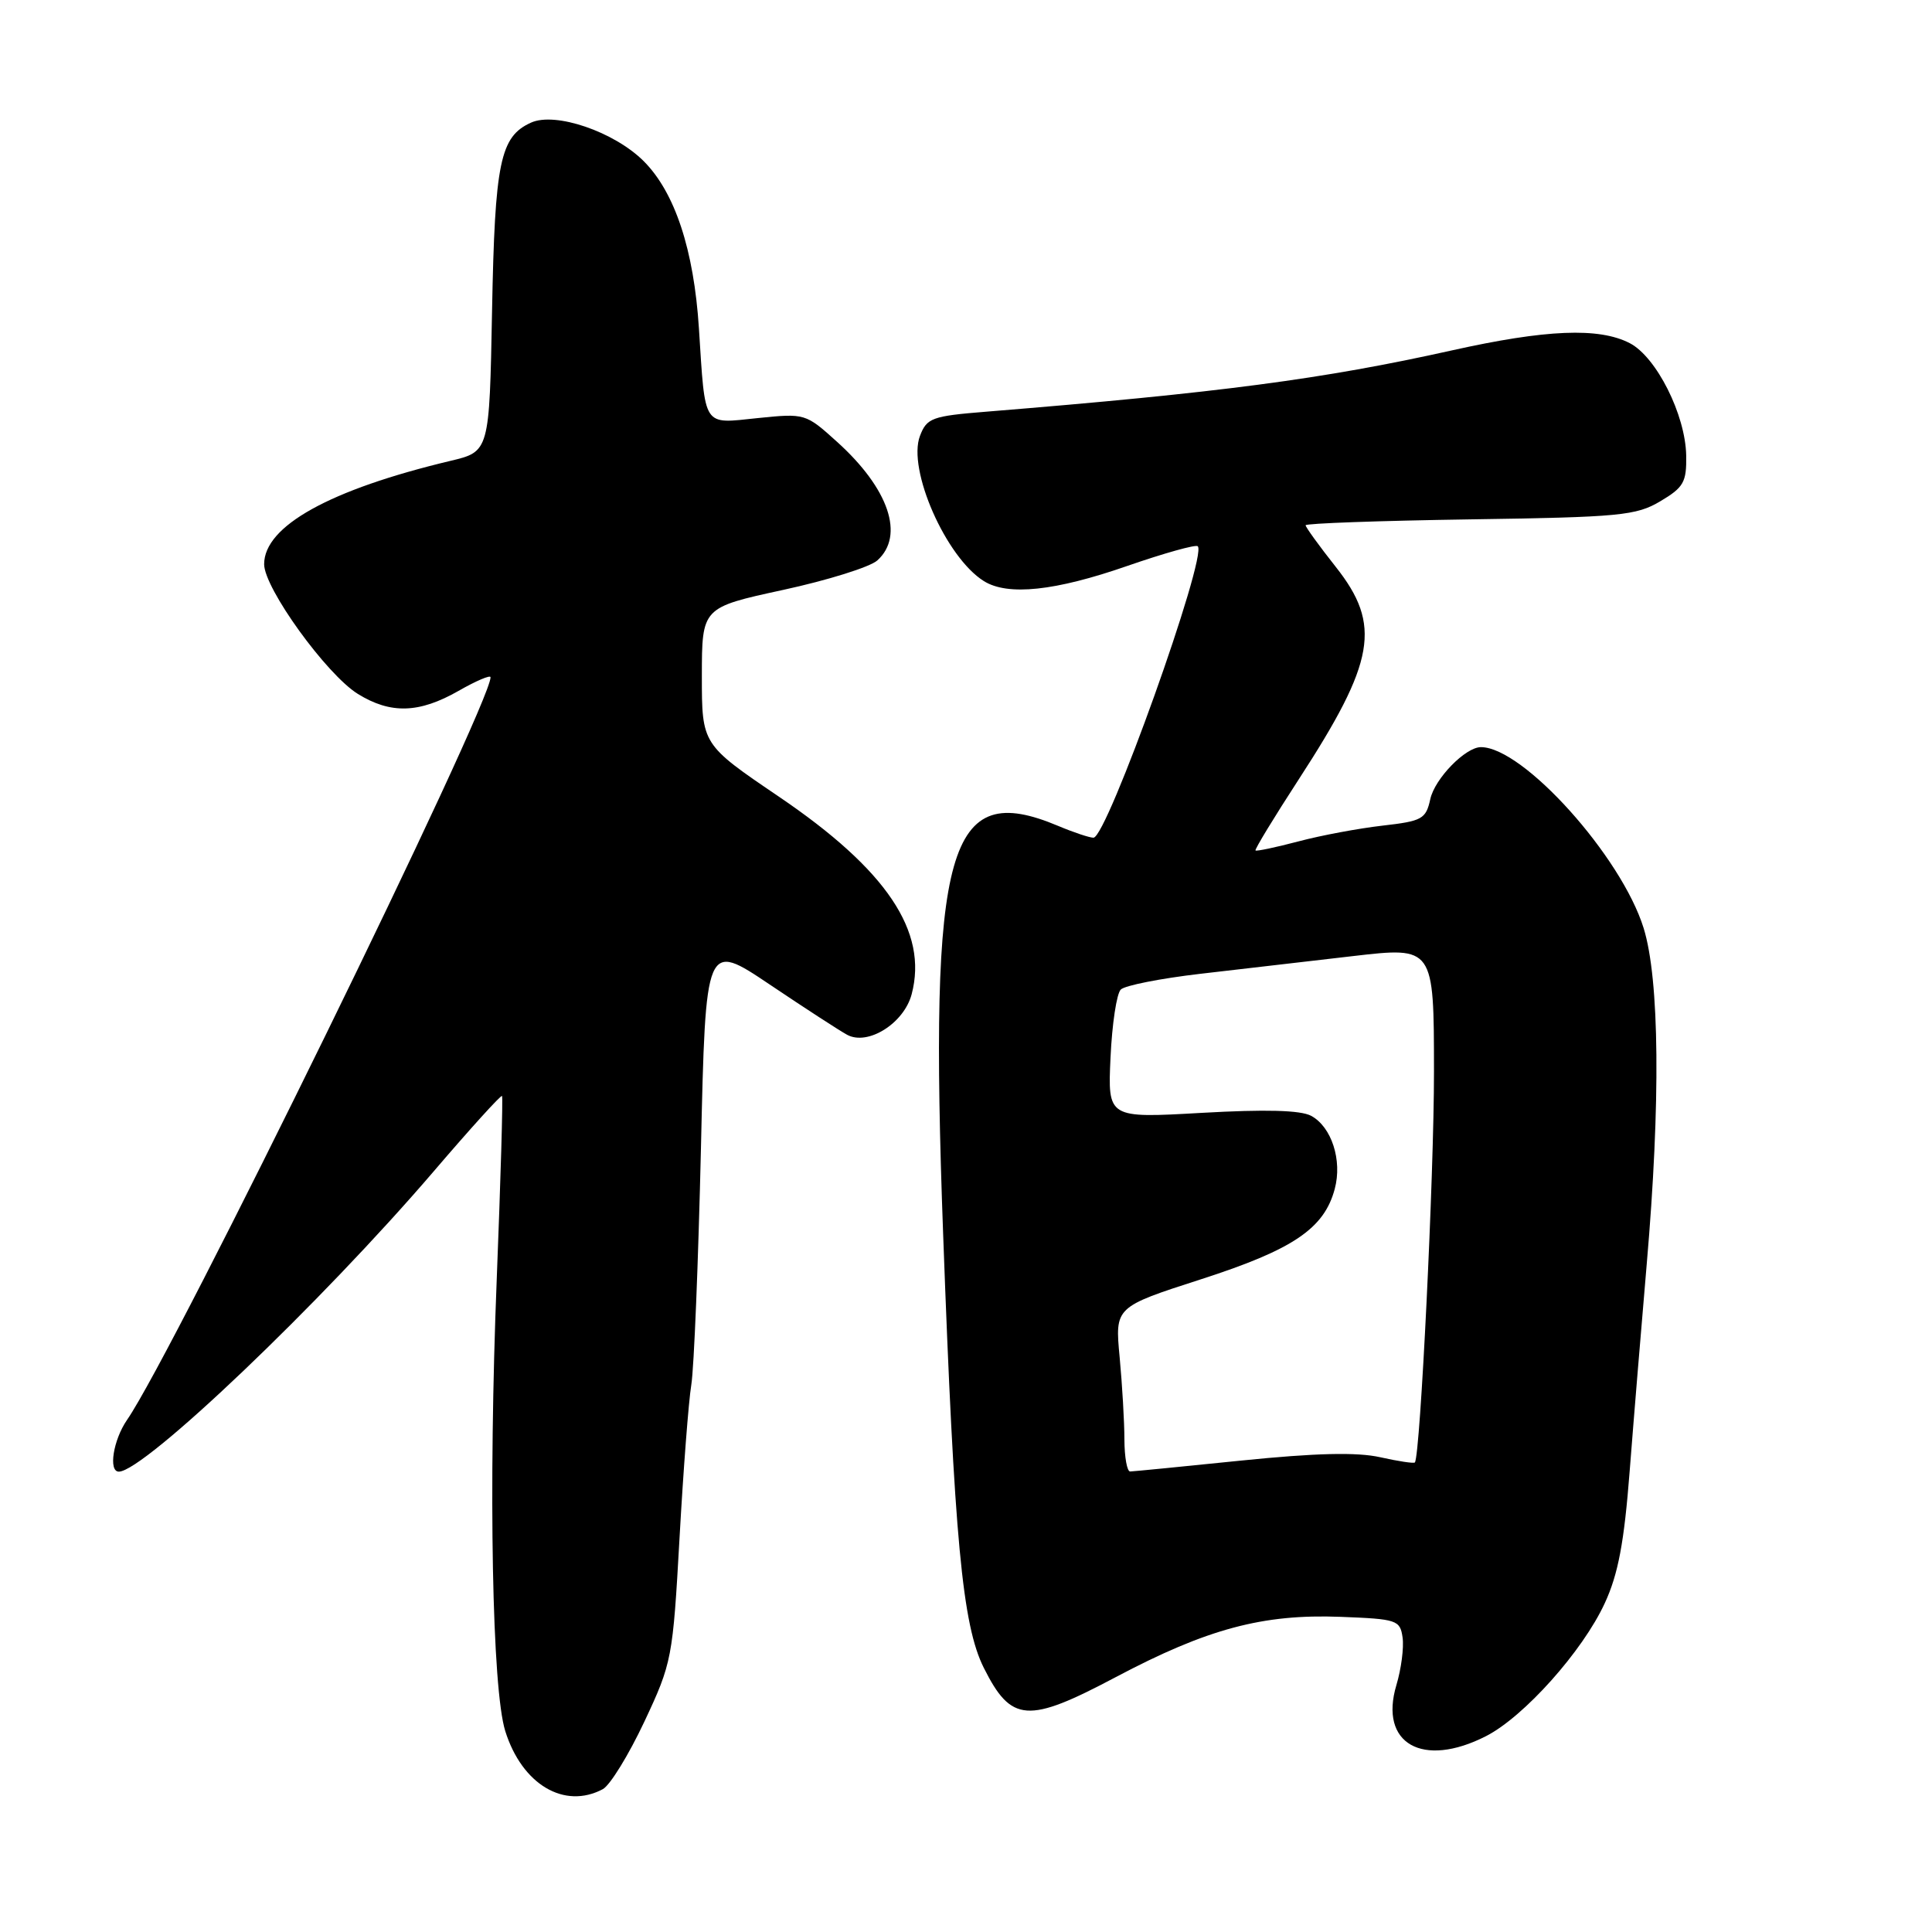 <?xml version="1.0" encoding="UTF-8" standalone="no"?>
<!DOCTYPE svg PUBLIC "-//W3C//DTD SVG 1.1//EN" "http://www.w3.org/Graphics/SVG/1.1/DTD/svg11.dtd" >
<svg xmlns="http://www.w3.org/2000/svg" xmlns:xlink="http://www.w3.org/1999/xlink" version="1.1" viewBox="0 0 256 256">
 <g >
 <path fill="currentColor"
d=" M 79.88 237.07 C 80.84 236.55 83.31 232.53 85.38 228.13 C 89.04 220.34 89.15 219.73 90.04 203.82 C 90.54 194.84 91.24 185.70 91.60 183.50 C 91.96 181.30 92.53 167.18 92.88 152.12 C 93.50 124.75 93.50 124.75 102.00 130.46 C 106.67 133.60 111.28 136.59 112.24 137.11 C 114.99 138.61 119.78 135.60 120.80 131.74 C 122.99 123.43 117.49 115.25 103.22 105.57 C 93.00 98.64 93.00 98.64 93.00 89.57 C 93.01 80.50 93.01 80.50 103.75 78.17 C 109.66 76.89 115.29 75.13 116.25 74.26 C 119.90 70.98 117.79 64.75 110.92 58.55 C 106.75 54.78 106.67 54.76 100.39 55.40 C 93.03 56.16 93.47 56.83 92.61 43.50 C 91.94 33.09 89.43 25.49 85.29 21.35 C 81.38 17.45 73.59 14.79 70.36 16.25 C 66.27 18.10 65.57 21.46 65.20 41.17 C 64.85 59.84 64.85 59.84 59.67 61.07 C 43.70 64.88 35.00 69.71 35.00 74.76 C 35.00 77.94 43.27 89.38 47.42 91.95 C 51.77 94.64 55.54 94.52 60.75 91.55 C 63.09 90.21 65.00 89.40 65.00 89.74 C 65.00 93.42 23.00 179.24 16.83 188.15 C 15.00 190.81 14.34 195.00 15.75 195.00 C 19.11 194.98 42.57 172.60 57.46 155.22 C 62.30 149.56 66.38 145.06 66.52 145.22 C 66.66 145.37 66.34 156.30 65.82 169.50 C 64.71 197.38 65.21 223.83 66.95 229.38 C 69.17 236.46 74.78 239.79 79.88 237.07 Z  M 196.90 230.05 C 201.94 227.48 209.72 218.77 212.64 212.43 C 214.42 208.59 215.21 204.38 215.94 194.93 C 216.47 188.10 217.49 175.75 218.20 167.50 C 220.05 146.10 219.90 129.80 217.79 122.98 C 214.84 113.47 201.83 99.00 196.23 99.00 C 194.18 99.00 190.12 103.16 189.52 105.89 C 188.94 108.53 188.45 108.80 183.20 109.40 C 180.06 109.76 175.05 110.69 172.05 111.49 C 169.05 112.28 166.49 112.82 166.36 112.69 C 166.23 112.56 168.81 108.32 172.09 103.27 C 182.25 87.64 183.09 82.82 177.00 75.12 C 174.80 72.34 173.00 69.85 173.00 69.60 C 173.00 69.35 182.79 69.00 194.75 68.82 C 214.65 68.53 216.80 68.32 220.00 66.42 C 223.10 64.58 223.49 63.89 223.43 60.35 C 223.33 54.95 219.48 47.30 215.95 45.47 C 211.87 43.36 204.85 43.65 192.38 46.43 C 175.33 50.23 161.62 52.04 130.69 54.55 C 123.48 55.13 122.81 55.38 121.90 57.76 C 120.21 62.20 125.34 73.86 130.37 77.00 C 133.54 78.98 139.80 78.32 149.37 74.99 C 154.25 73.30 158.45 72.12 158.71 72.38 C 160.02 73.69 146.68 111.00 144.89 111.00 C 144.37 111.00 142.26 110.30 140.22 109.44 C 125.55 103.26 123.08 112.01 124.97 163.50 C 126.45 204.00 127.52 215.33 130.36 221.00 C 134.00 228.26 136.18 228.41 147.84 222.23 C 159.97 215.81 167.33 213.84 177.65 214.24 C 185.11 214.53 185.52 214.66 185.85 216.98 C 186.04 218.32 185.67 221.15 185.03 223.28 C 182.71 231.04 188.49 234.34 196.90 230.05 Z  M 148.99 190.75 C 148.99 188.41 148.70 183.50 148.36 179.84 C 147.73 173.19 147.73 173.19 159.11 169.52 C 171.34 165.58 175.46 162.80 176.86 157.54 C 177.88 153.74 176.44 149.31 173.73 147.85 C 172.32 147.10 167.68 146.98 159.22 147.46 C 146.78 148.17 146.78 148.17 147.15 140.13 C 147.35 135.71 147.96 131.65 148.51 131.12 C 149.05 130.58 153.78 129.65 159.00 129.04 C 164.22 128.44 173.34 127.38 179.25 126.69 C 190.00 125.44 190.00 125.44 190.01 141.97 C 190.02 155.72 188.20 192.81 187.48 193.78 C 187.36 193.94 185.29 193.63 182.88 193.09 C 179.80 192.40 174.35 192.53 164.50 193.53 C 156.80 194.32 150.16 194.97 149.75 194.98 C 149.34 194.99 149.00 193.09 148.99 190.75 Z "/>
</g>
</svg>